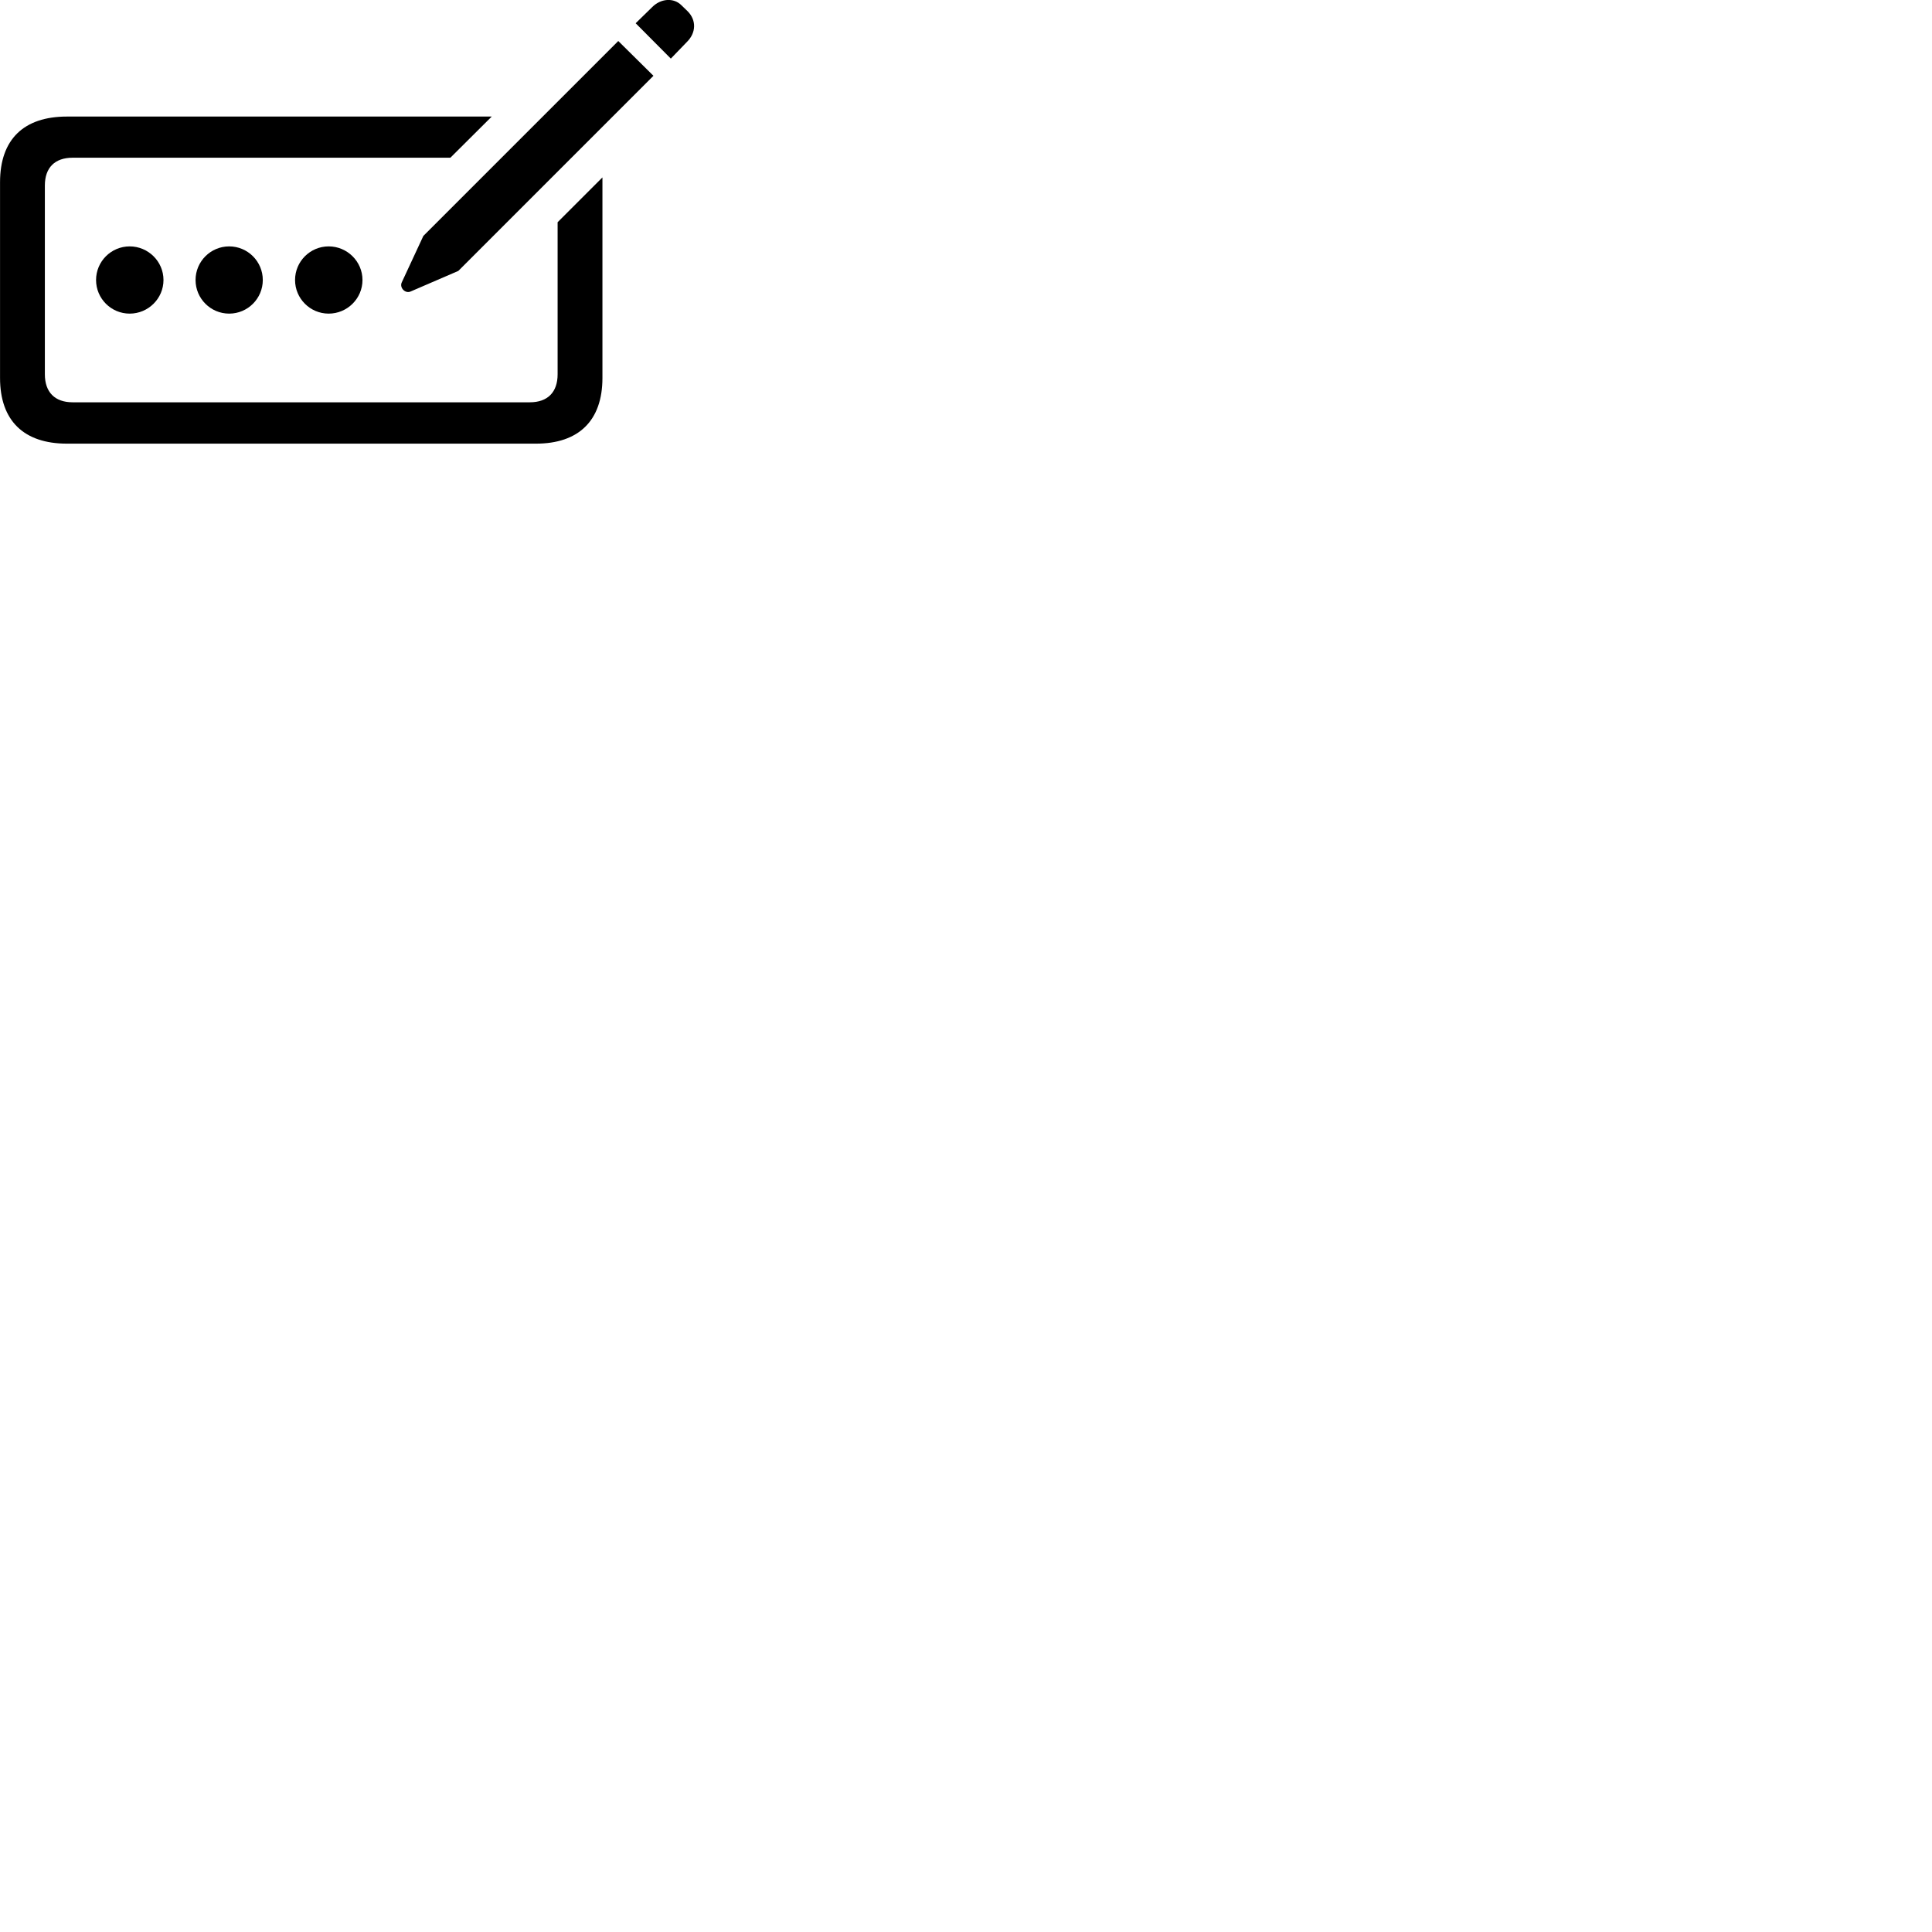 
        <svg xmlns="http://www.w3.org/2000/svg" viewBox="0 0 100 100">
            <path d="M34.722 3.033L35.562 2.163C36.032 1.693 36.052 1.043 35.592 0.583L35.272 0.273C34.862 -0.137 34.192 -0.077 33.752 0.373L32.902 1.203ZM21.242 15.093L23.722 14.023L33.822 3.923L32.002 2.123L21.912 12.213L20.792 14.623C20.672 14.893 20.972 15.203 21.242 15.093ZM3.462 22.963H27.742C29.952 22.963 31.182 21.773 31.182 19.563V9.183L28.862 11.503V19.373C28.862 20.293 28.352 20.823 27.422 20.823H3.762C2.832 20.823 2.322 20.293 2.322 19.373V9.603C2.322 8.683 2.832 8.163 3.762 8.163H23.312L25.452 6.033H3.462C1.232 6.033 0.002 7.213 0.002 9.433V19.563C0.002 21.773 1.232 22.963 3.462 22.963ZM6.712 16.233C7.672 16.233 8.462 15.453 8.462 14.493C8.462 13.533 7.672 12.753 6.712 12.753C5.752 12.753 4.972 13.533 4.972 14.493C4.972 15.453 5.752 16.233 6.712 16.233ZM11.862 16.233C12.822 16.233 13.602 15.453 13.602 14.493C13.602 13.533 12.822 12.753 11.862 12.753C10.902 12.753 10.122 13.533 10.122 14.493C10.122 15.453 10.902 16.233 11.862 16.233ZM17.012 16.233C17.972 16.233 18.762 15.453 18.762 14.493C18.762 13.533 17.972 12.753 17.012 12.753C16.052 12.753 15.272 13.533 15.272 14.493C15.272 15.453 16.052 16.233 17.012 16.233Z" />
        </svg>
    